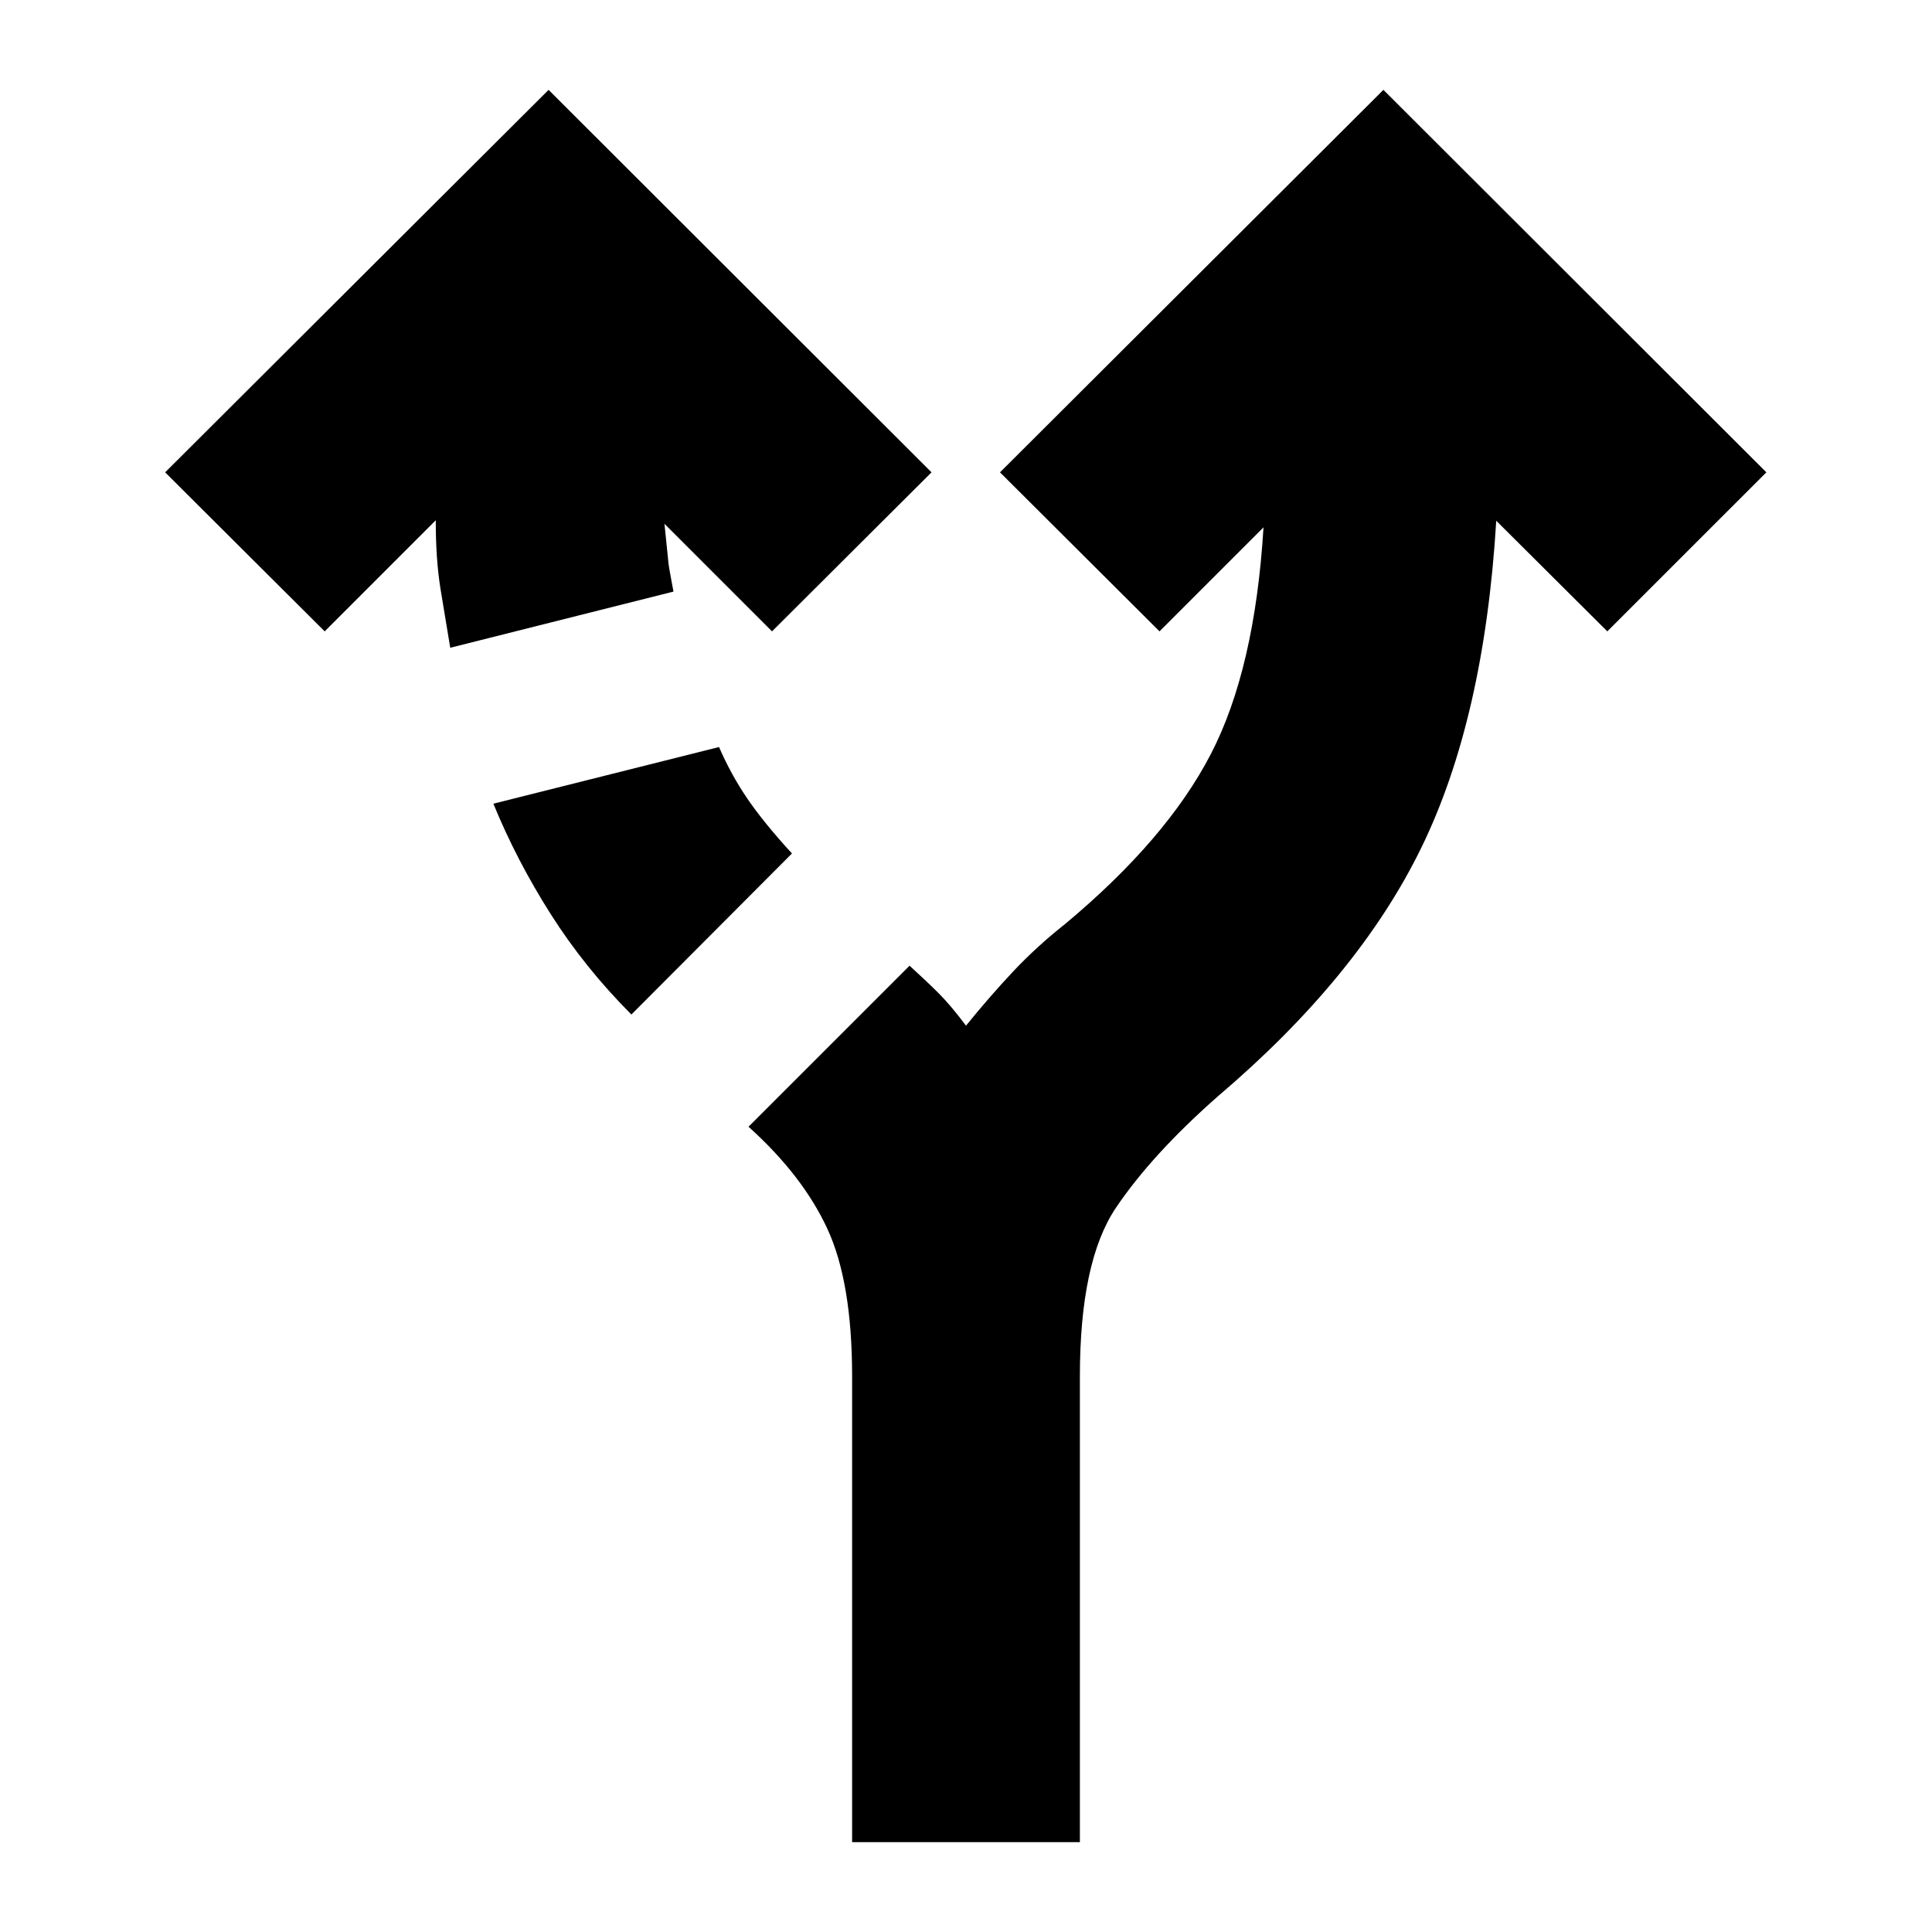 <svg xmlns="http://www.w3.org/2000/svg" height="24" viewBox="0 -960 960 960" width="24"><path d="M423.41-44.65v-231.41q0-46.77-12.28-73.32-12.28-26.55-39.2-50.75l80.03-80.02q8.52 7.76 14.52 13.76T480-450.35q11.76-14.52 23.4-26.9 11.64-12.38 25.84-23.62 50.39-42 72.35-84.31 21.95-42.32 26.24-112.78l-51.68 51.68-79.26-79.02 190.52-190.05L877.7-725.3l-79.03 79.02-55.19-54.96q-5.96 98.48-37.3 162.6-31.33 64.12-100.88 123.27-32.87 28.91-50.79 55.49-17.92 26.58-17.92 83.82v231.41H423.41ZM223.72-638.13q-2.48-14.72-4.84-29.27-2.36-14.56-2.36-34.08l-55.19 55.2-79.27-79.02 190.53-190.05L462.87-725.3l-79.26 79.02-53.44-53.44q1.76 17.33 2 19.62.24 2.3 2.48 14.06l-110.93 27.91Zm90.02 182.24q-23.2-23.24-40.15-49.98-16.96-26.74-28.44-54.78l112.13-28.15q6 13.8 14.12 25.7 8.12 11.9 22.12 27.19l-79.78 80.02Z"/></svg>